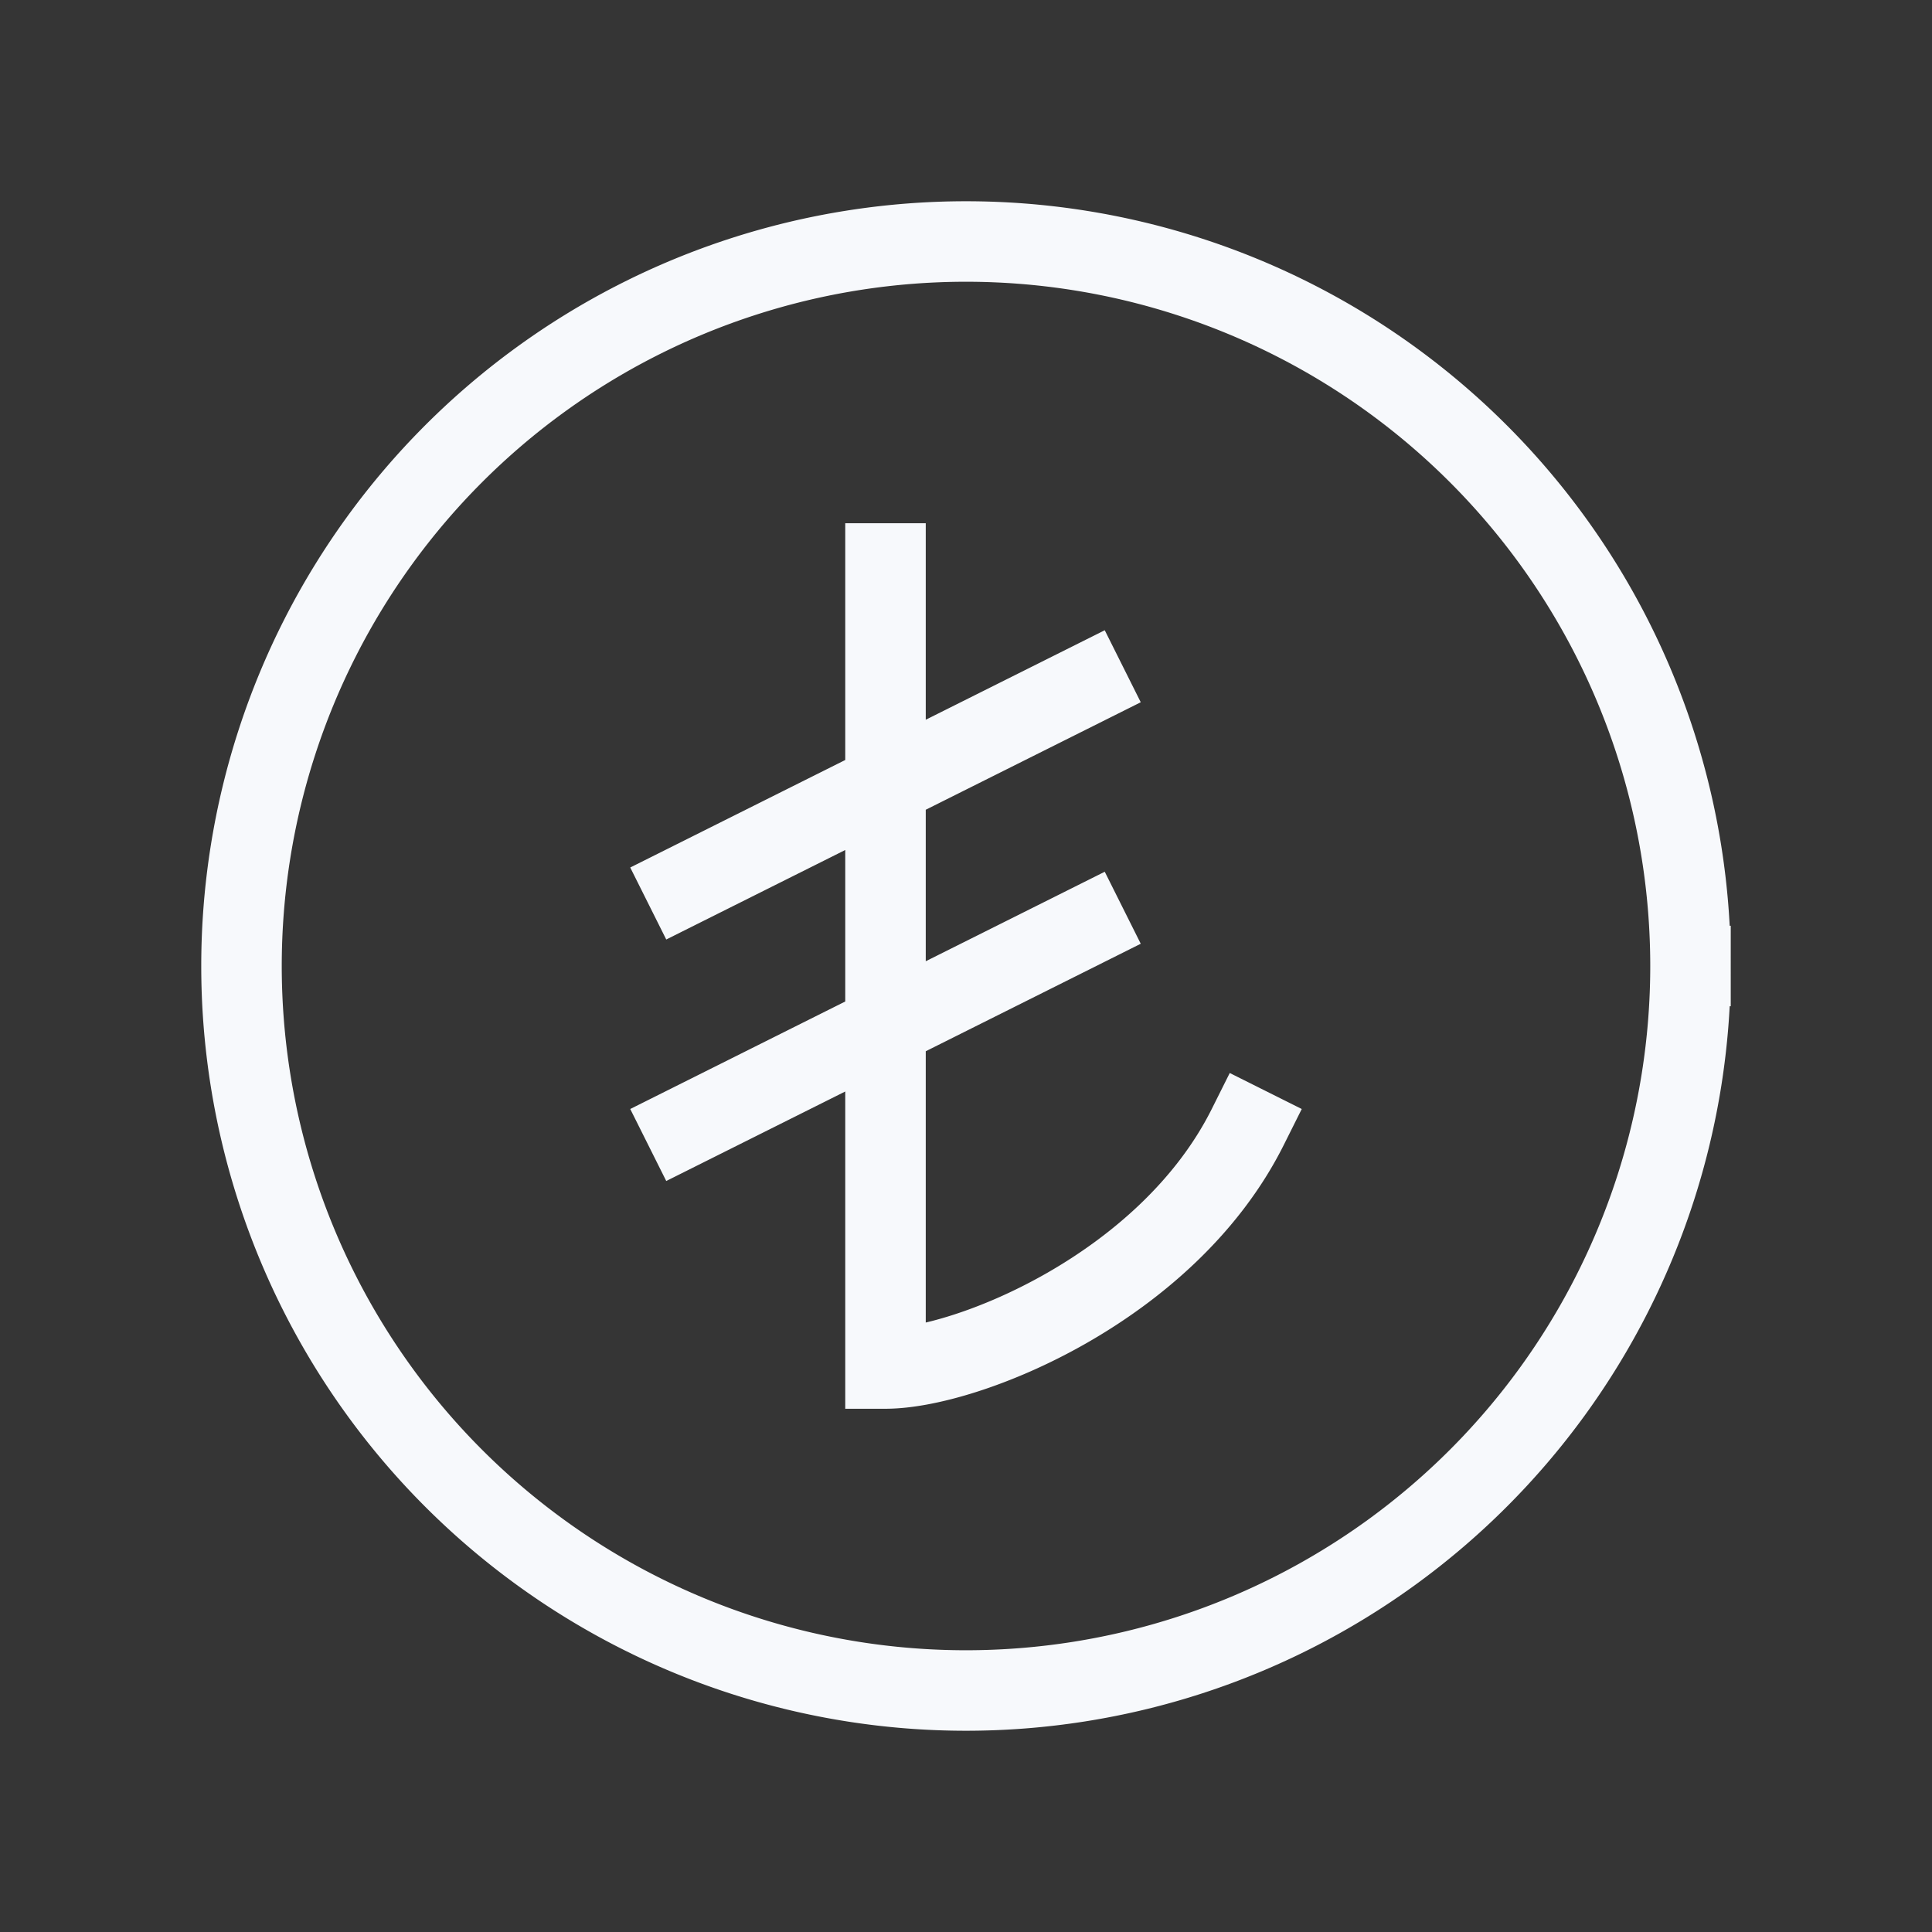 <svg xmlns="http://www.w3.org/2000/svg" width="24" height="24" fill="none"><rect width="100%" height="100%" fill="#333333" stroke="none"/><path fill="#fff" fill-opacity=".01" d="M24 0v24H0V0z"/><path stroke="#F7F9FC" stroke-linecap="square" d="M11 7v10c1 0 3.5-1 4.5-3m-7-3 5-2.5m-5 5.5 5-2.5m7.5.5a9 9 0 1 1-18 0 9 9 0 0 1 18 0Z"/></svg>